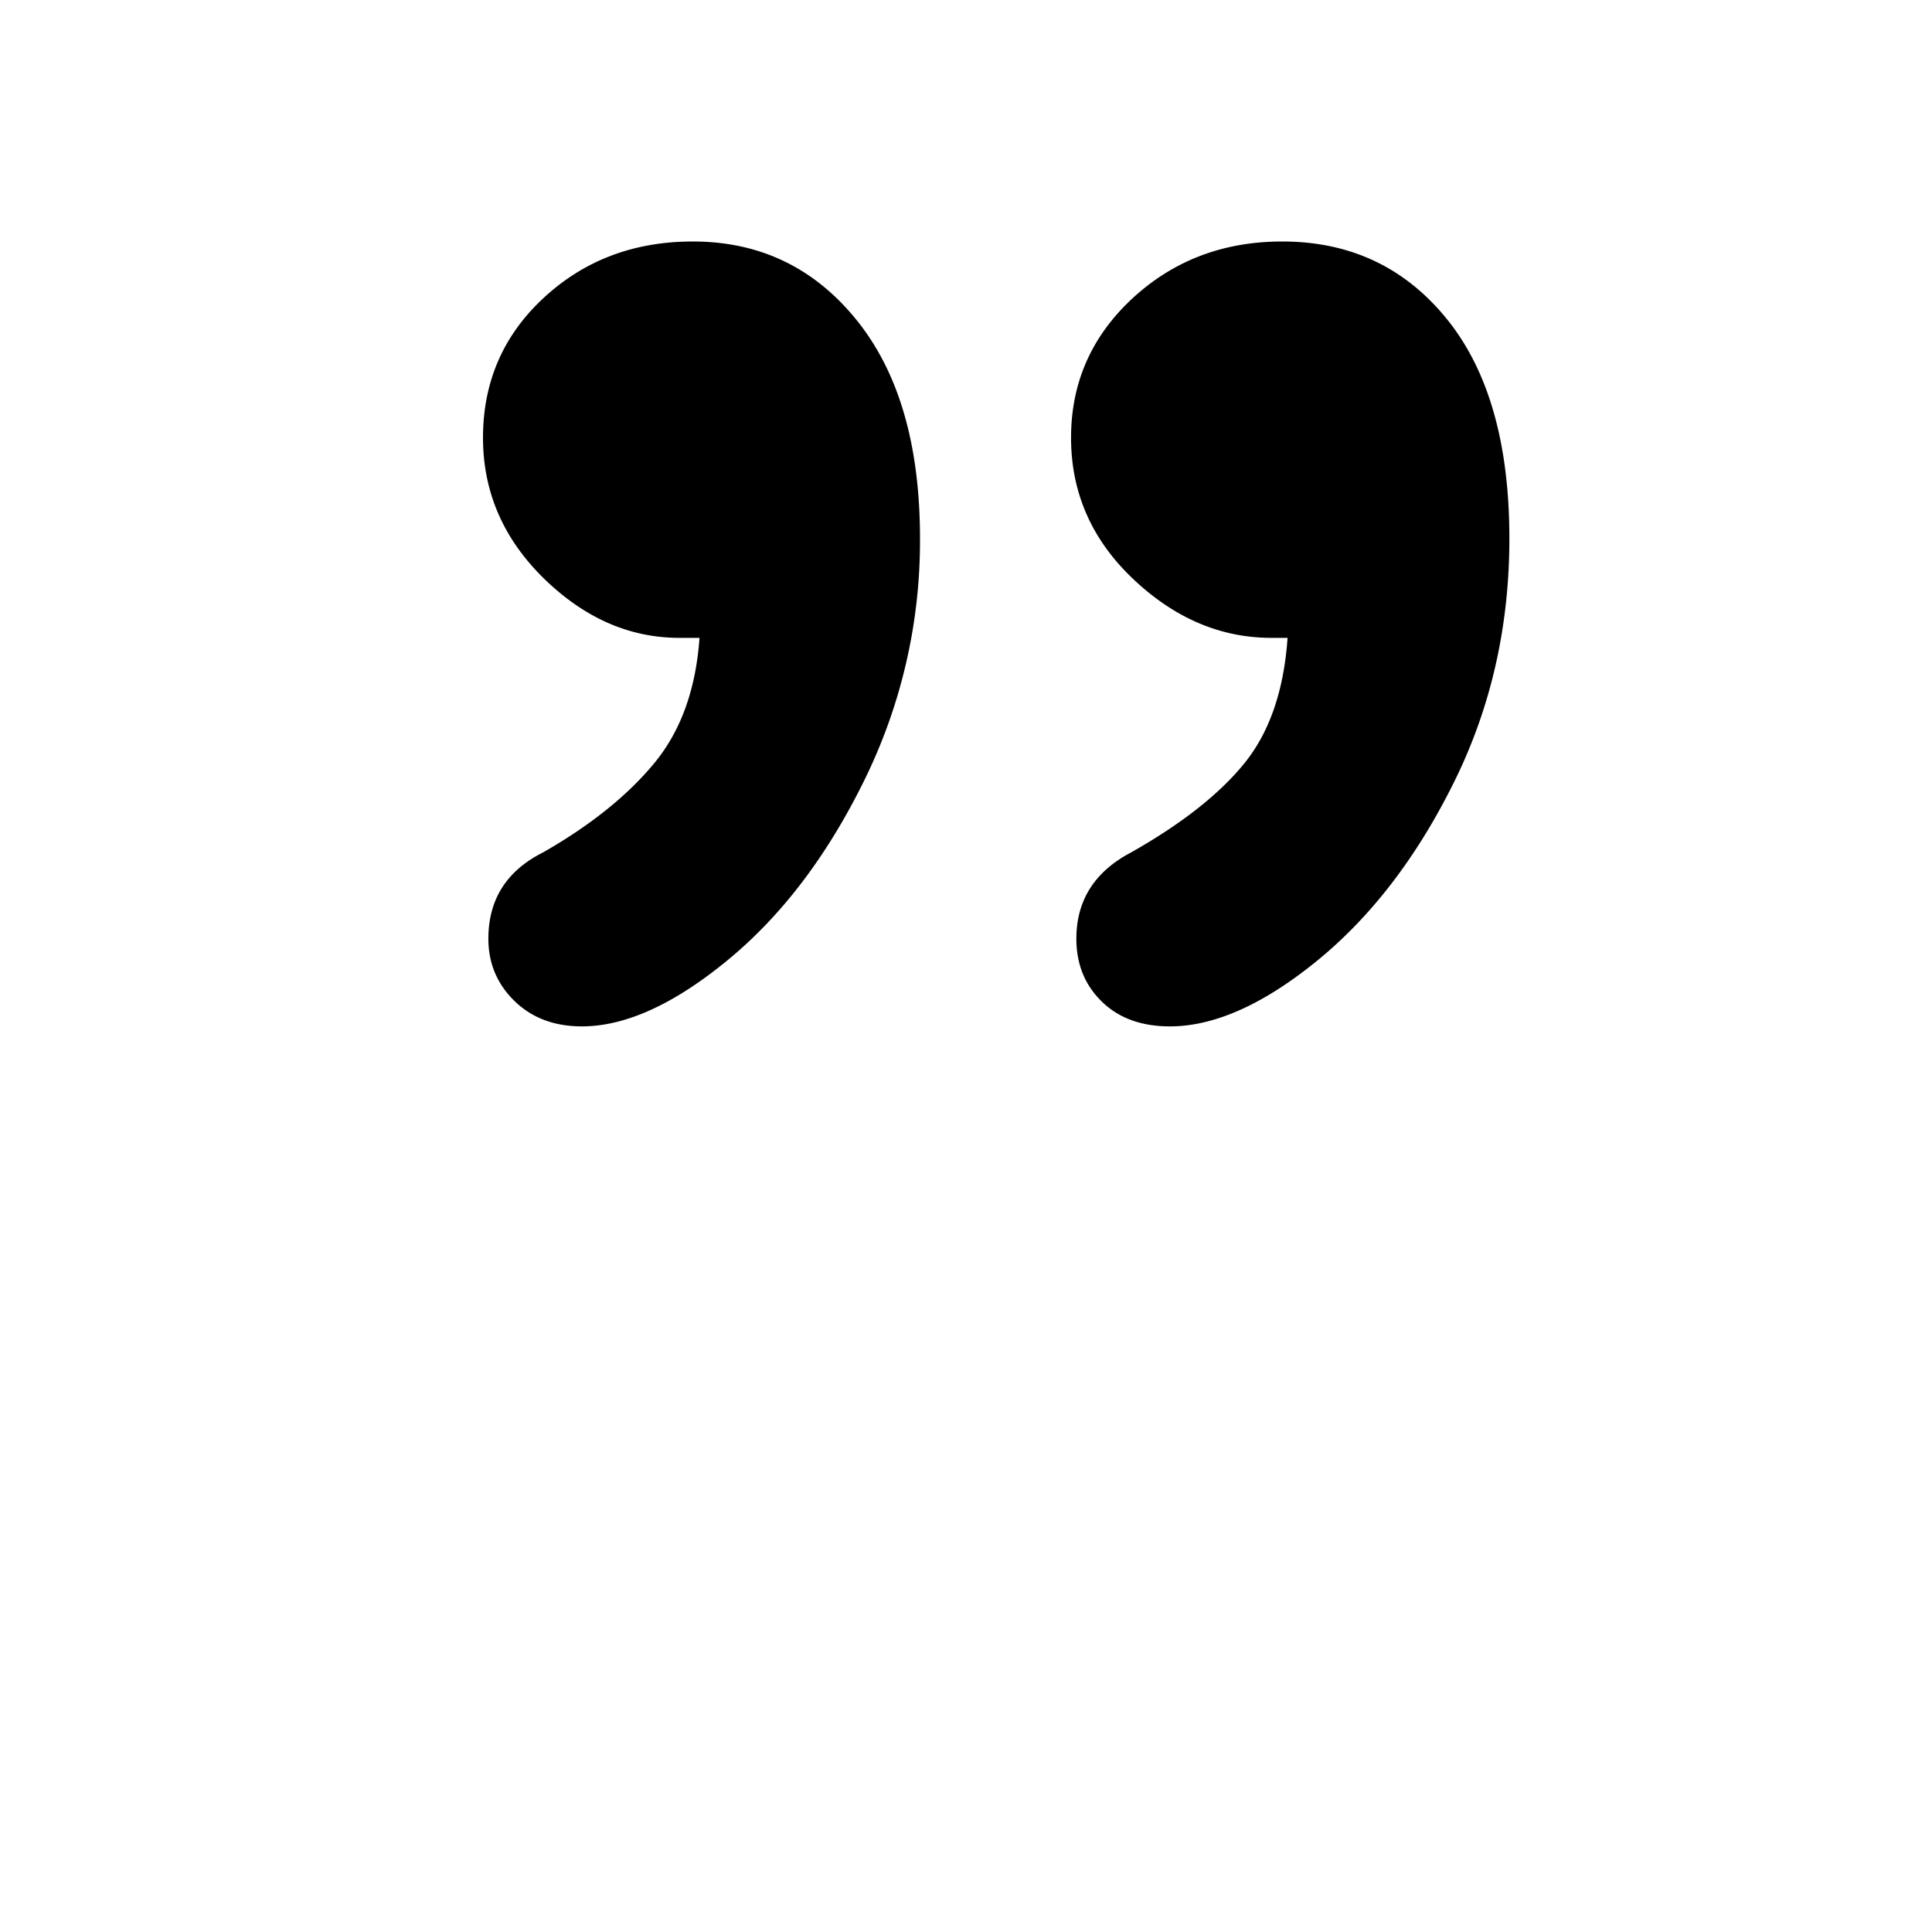 <svg xmlns="http://www.w3.org/2000/svg" xmlns:xlink="http://www.w3.org/1999/xlink" width="32" height="32" viewBox="0 0 32 32"><defs><path id="a" d="M9.638 17c.723 0 1.531-.368 2.424-1.105s1.645-1.73 2.258-2.98a8.963 8.963 0 0 0 .918-3.997c0-1.545-.35-2.751-1.051-3.618S12.582 4 11.475 4c-.974 0-1.796.31-2.468.932C8.336 5.552 8 6.326 8 7.25c0 .896.336 1.672 1.007 2.33.672.656 1.42.985 2.247.985h.332c-.06.852-.31 1.546-.753 2.08-.442.534-1.055 1.026-1.837 1.473-.605.304-.907.78-.907 1.43 0 .405.143.748.431 1.03.288.281.66.422 1.118.422zm9.74 0c.737 0 1.553-.365 2.446-1.094.892-.73 1.645-1.712 2.257-2.947.613-1.235.919-2.582.919-4.04 0-1.575-.347-2.788-1.04-3.64C23.266 4.425 22.359 4 21.237 4c-.974 0-1.8.314-2.48.942-.678.629-1.017 1.398-1.017 2.308 0 .91.343 1.69 1.029 2.34.686.65 1.45.975 2.29.975h.267c-.06.867-.296 1.556-.709 2.07-.413.512-1.04 1.007-1.881 1.483-.605.318-.908.795-.908 1.43 0 .42.14.766.42 1.04.281.275.657.412 1.13.412z"/></defs><g fill="none" fill-rule="evenodd"><path fill="none" d="M32 0v32H0V0h32z"/><g><path fill="none" d="M0 0h32v32H0z"/><use fill="#000" fill-rule="nonzero" xlink:href="#a"/></g></g></svg>